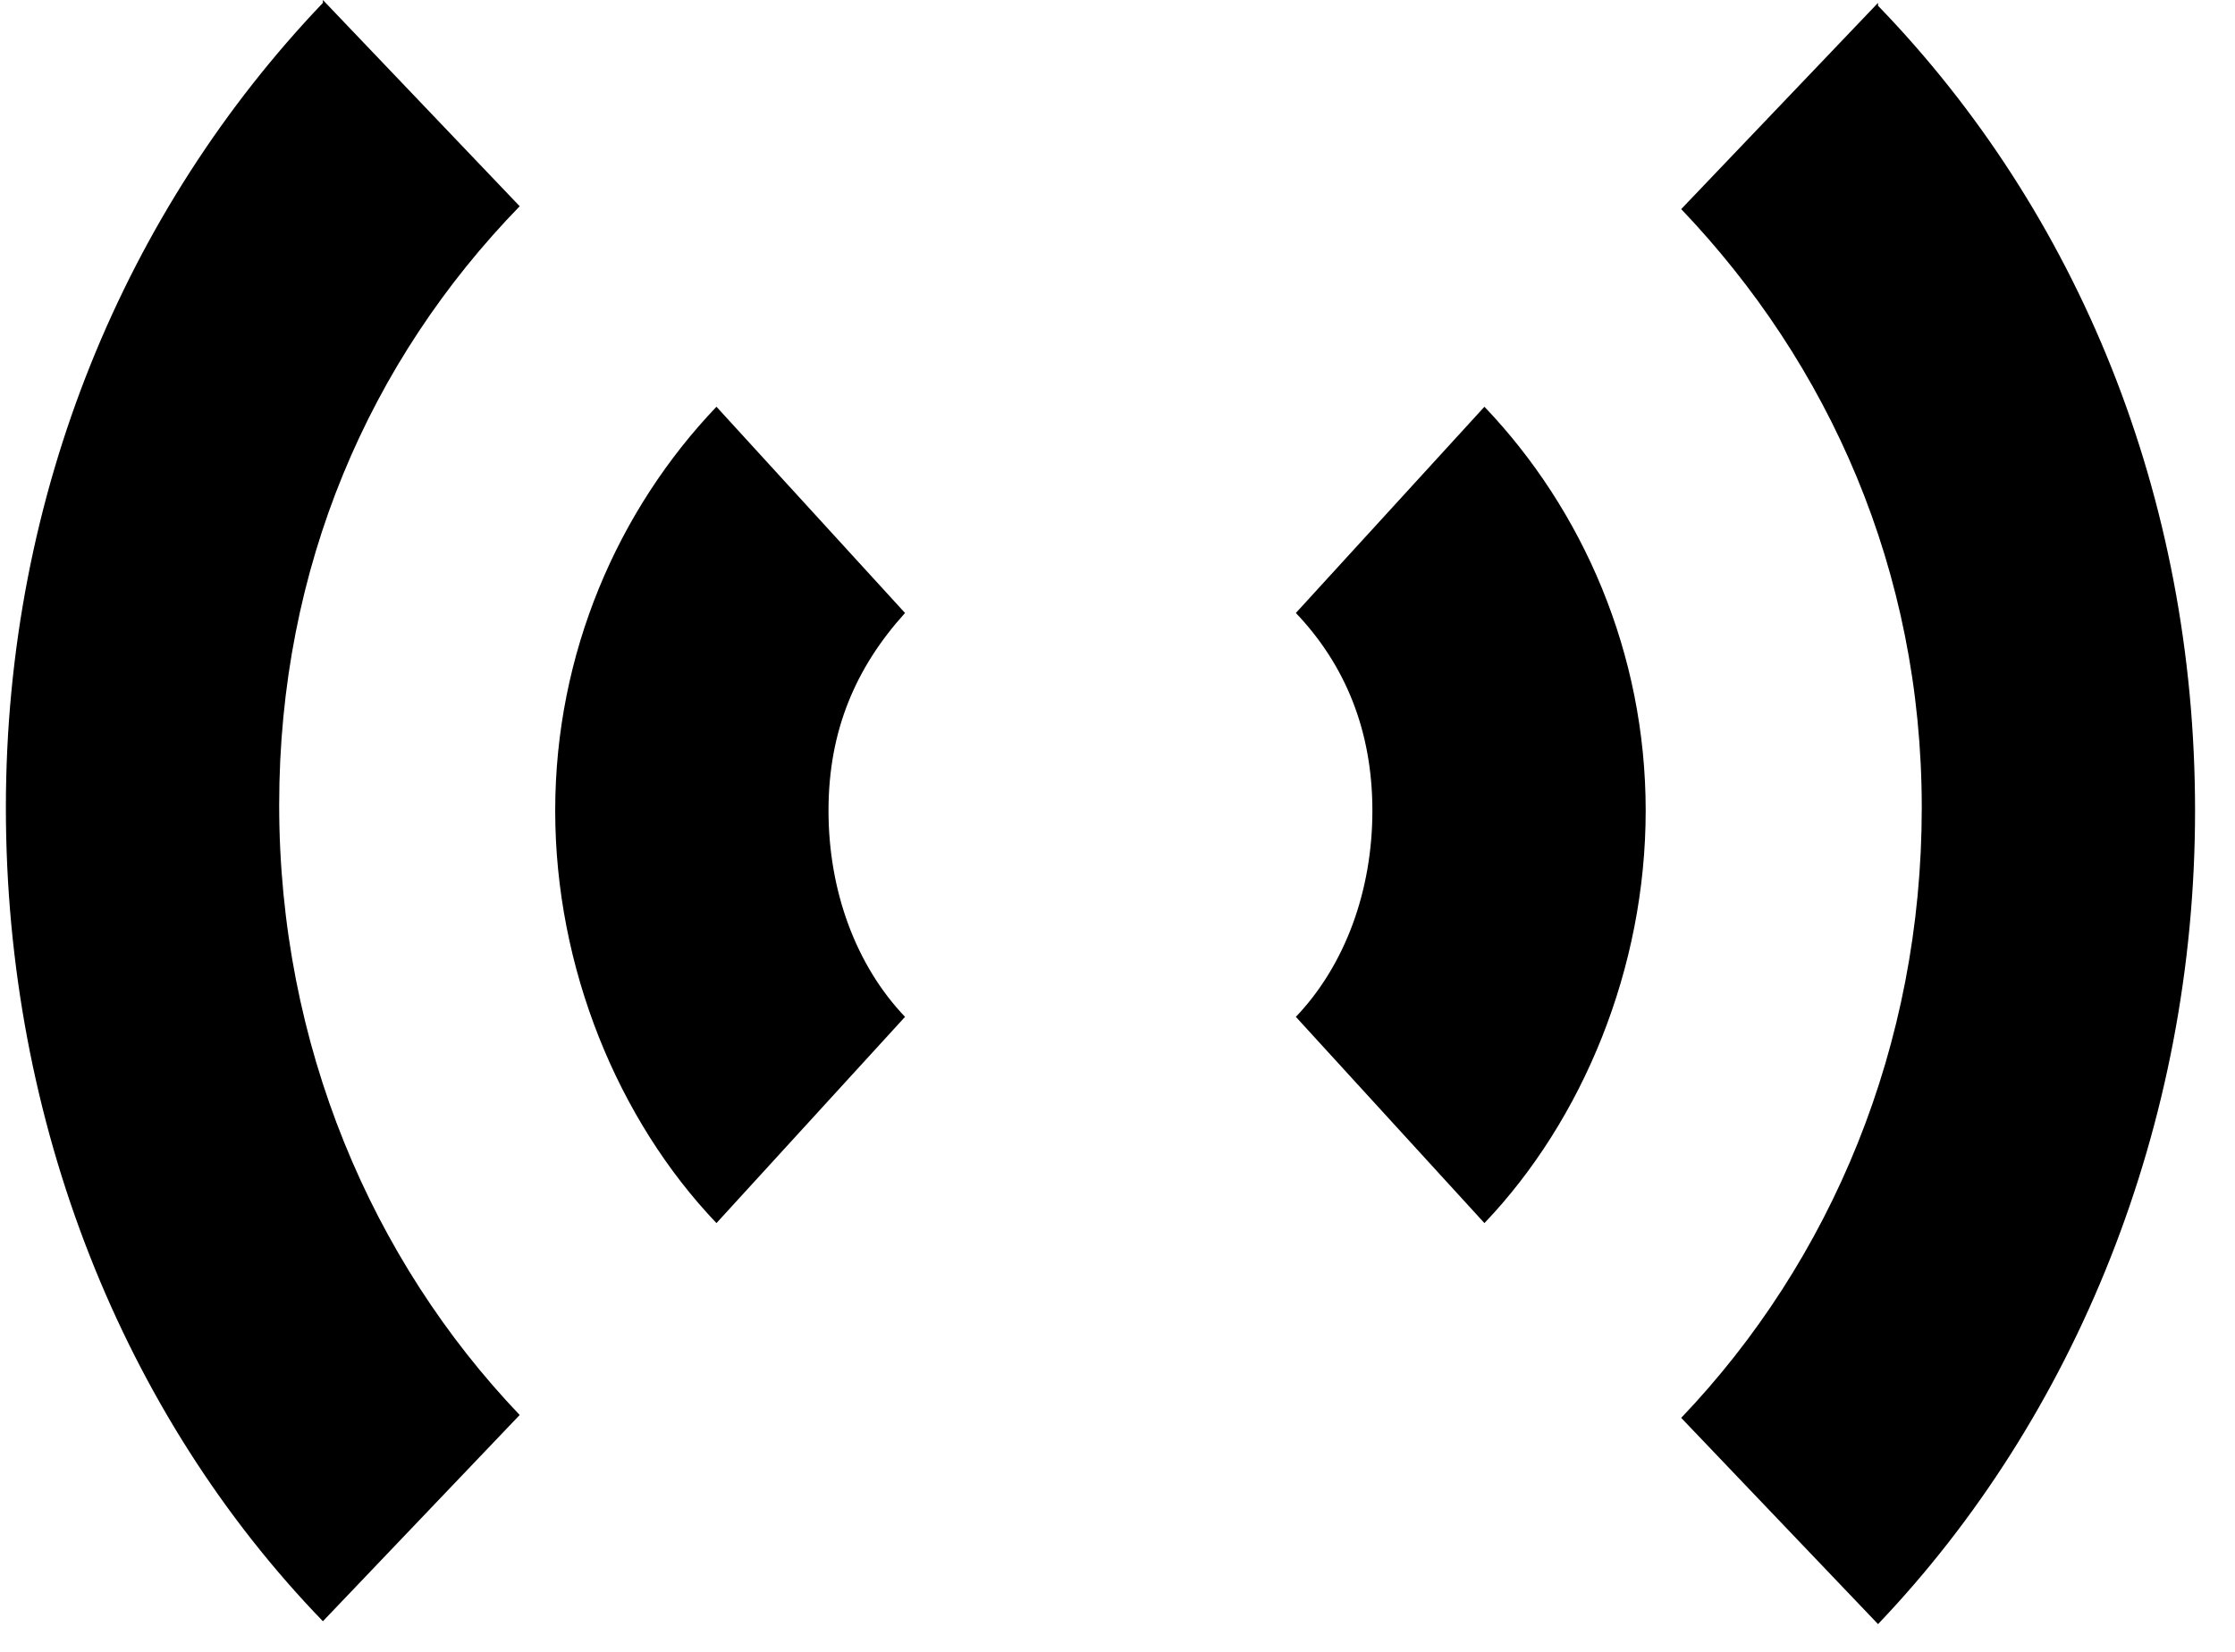<svg width="46" height="34" viewBox="0 0 46 34" fill="none" xmlns="http://www.w3.org/2000/svg">
<path d="M6.646 0.059C2.596 4.304 0.121 10.141 0.121 16.626C0.121 23.111 2.539 29.125 6.646 33.37L10.696 29.125C7.658 25.941 5.746 21.519 5.746 16.567C5.746 11.674 7.602 7.429 10.696 4.245L6.646 0V0.059ZM38.653 0.059L34.602 4.304C37.64 7.488 39.553 11.732 39.553 16.626C39.553 21.519 37.696 25.941 34.602 29.184L38.653 33.429C42.703 29.184 45.178 23.17 45.178 16.685C45.178 10.2 42.759 4.363 38.653 0.118V0.059ZM14.746 8.372C12.721 10.494 11.427 13.442 11.427 16.685C11.427 19.927 12.721 23.052 14.746 25.175L18.627 20.93C17.615 19.869 17.052 18.336 17.052 16.685C17.052 15.034 17.615 13.737 18.627 12.617L14.746 8.372ZM30.552 8.372L26.671 12.617C27.683 13.678 28.246 15.034 28.246 16.685C28.246 18.336 27.683 19.869 26.671 20.93L30.552 25.175C32.577 23.052 33.871 19.927 33.871 16.685C33.871 13.442 32.577 10.494 30.552 8.372Z" fill="black"/>
</svg>
